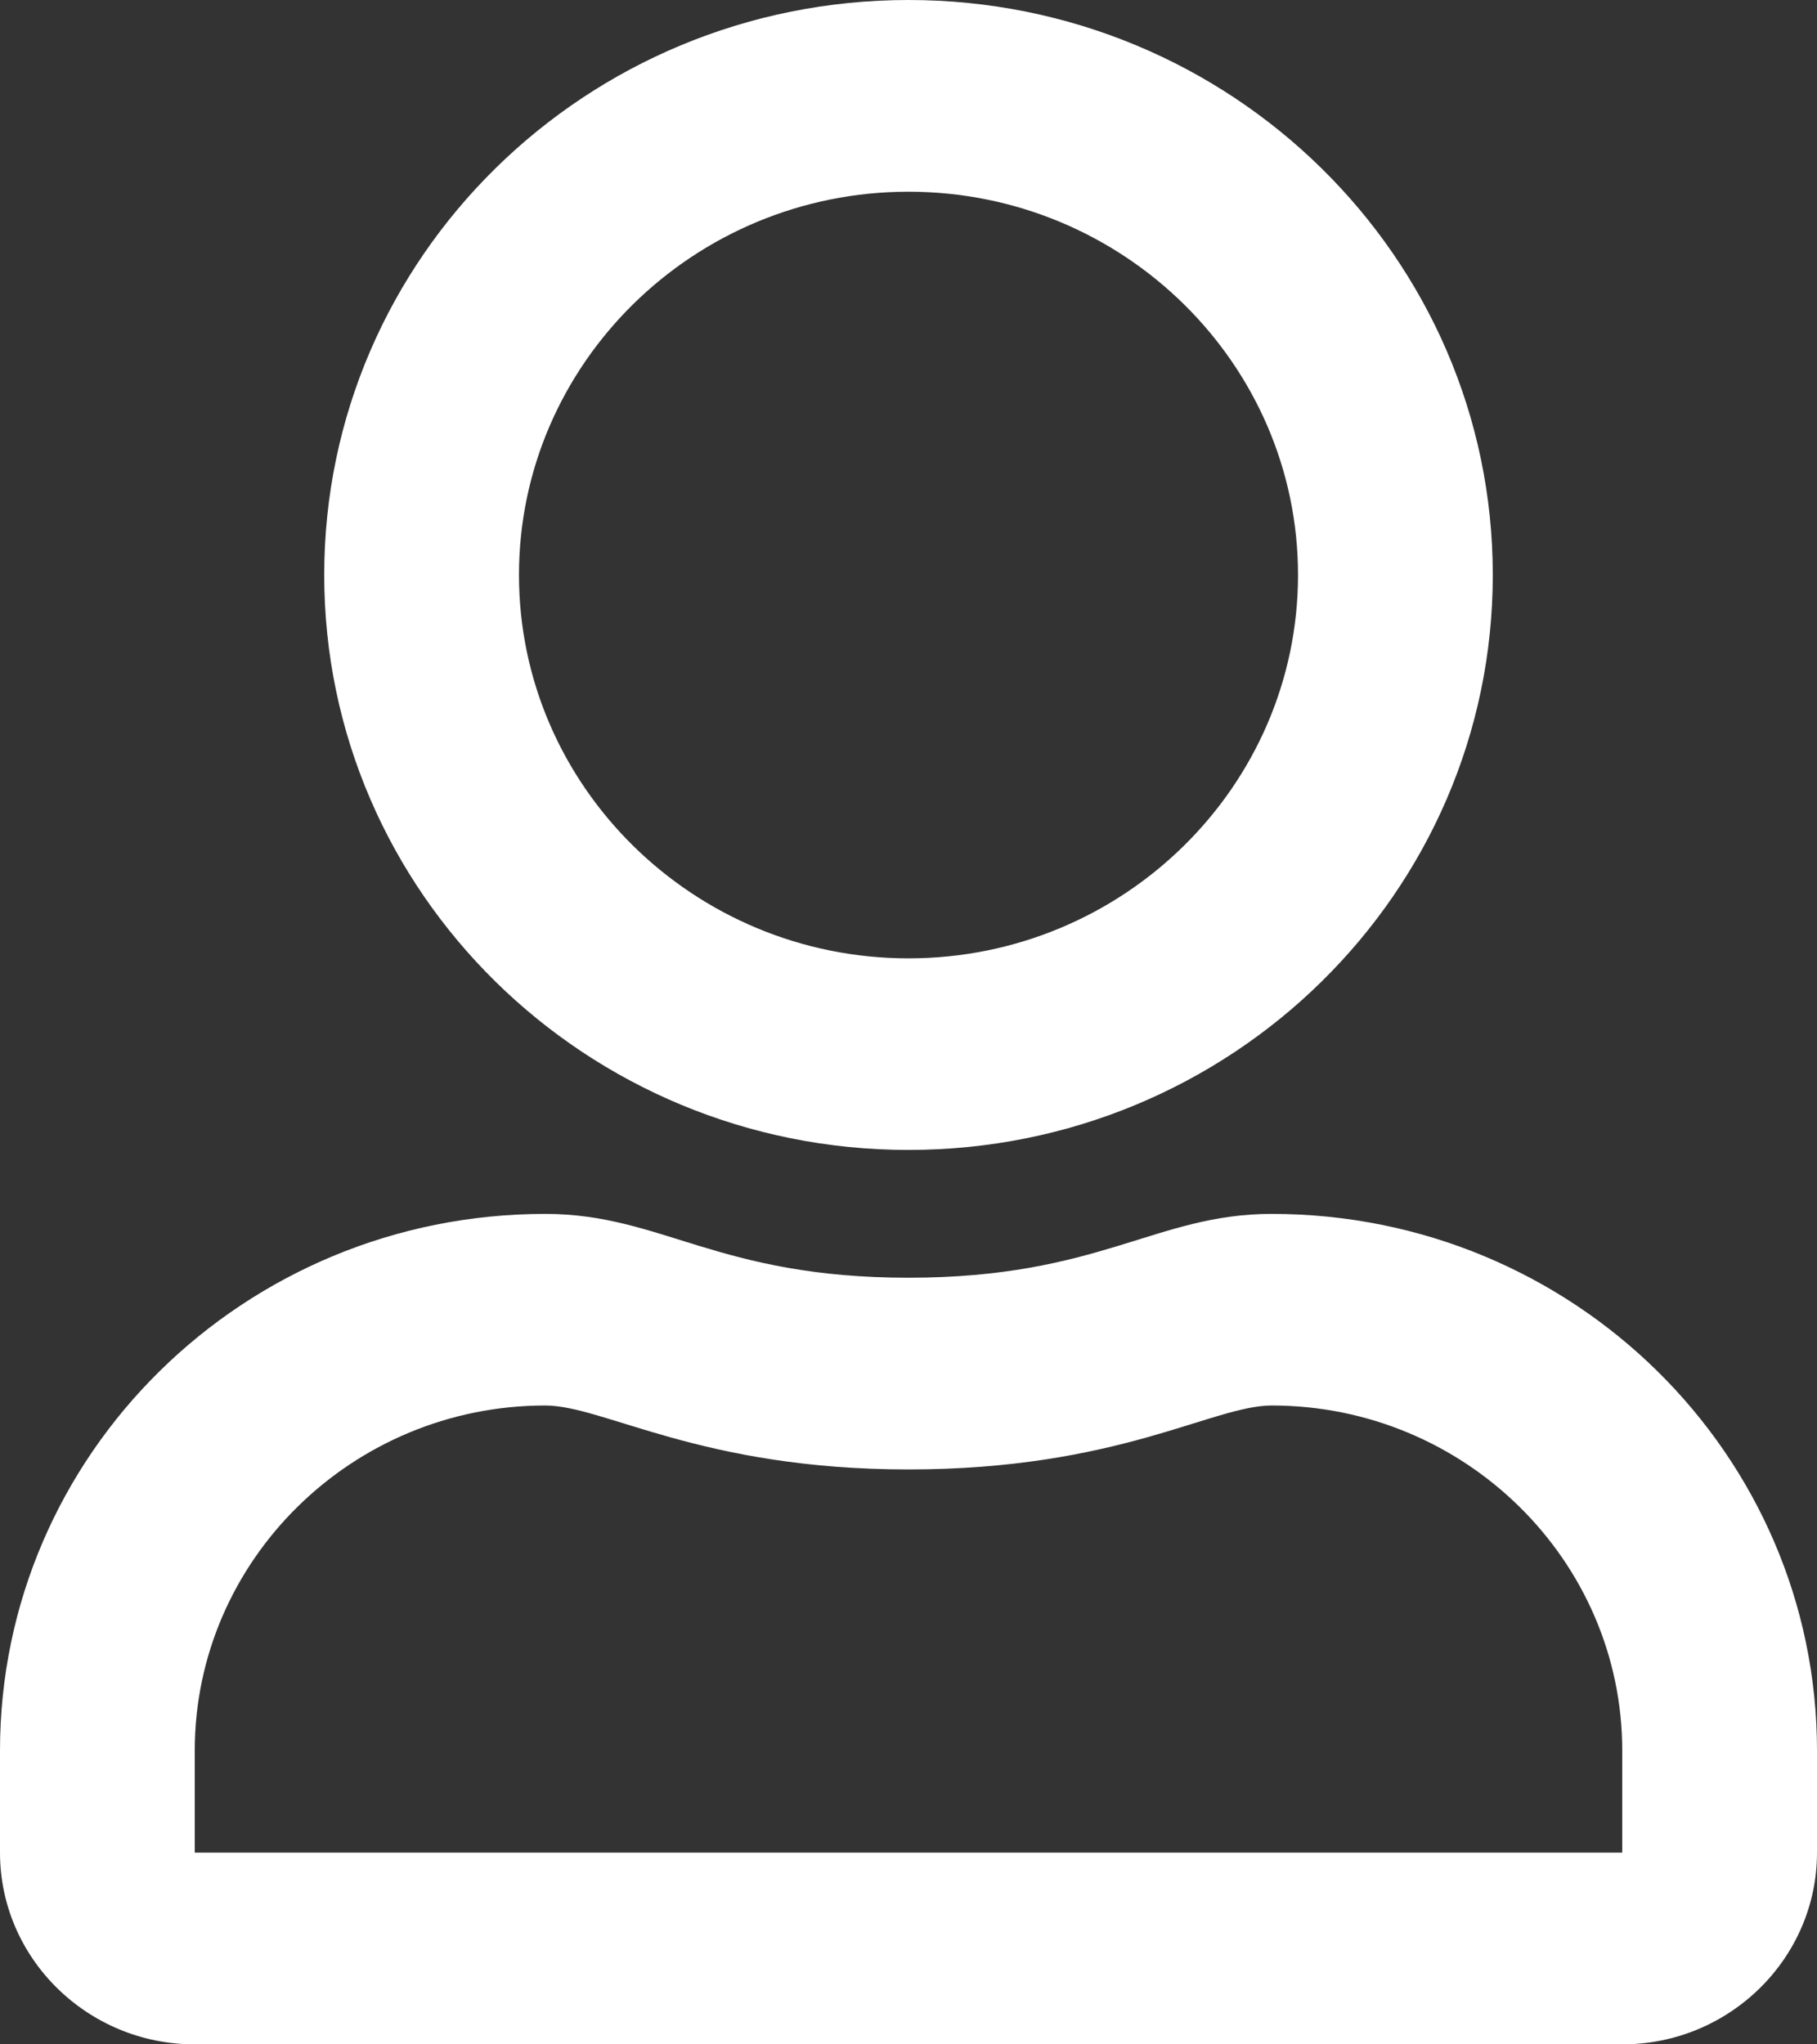 <?xml version="1.0" encoding="UTF-8"?>
<svg xmlns="http://www.w3.org/2000/svg" xmlns:xlink="http://www.w3.org/1999/xlink" width="16pt" height="18pt" viewBox="0 0 16 18" version="1.1">
<rect x="0" y="0" width="16" height="18" fill="#333333" stroke="none"/>
<g id="surface1">
<path style=" stroke:none;fill-rule:nonzero;fill:#fff;fill-opacity:1;" d="M 11.199 10.688 C 10.176 10.688 9.684 11.25 8 11.25 C 6.316 11.25 5.828 10.688 4.801 10.688 C 2.148 10.688 0 12.805 0 15.414 L 0 16.312 C 0 17.242 0.77 18 1.715 18 L 14.285 18 C 15.23 18 16 17.242 16 16.312 L 16 15.414 C 16 12.805 13.852 10.688 11.199 10.688 Z M 14.285 16.312 L 1.715 16.312 L 1.715 15.414 C 1.715 13.738 3.102 12.375 4.801 12.375 C 5.32 12.375 6.168 12.938 8 12.938 C 9.848 12.938 10.676 12.375 11.199 12.375 C 12.898 12.375 14.285 13.738 14.285 15.414 Z M 8 10.125 C 10.84 10.125 13.145 7.859 13.145 5.062 C 13.145 2.266 10.84 0 8 0 C 5.16 0 2.855 2.266 2.855 5.062 C 2.855 7.859 5.16 10.125 8 10.125 Z M 8 1.688 C 9.891 1.688 11.43 3.203 11.43 5.062 C 11.43 6.922 9.891 8.438 8 8.438 C 6.109 8.438 4.57 6.922 4.57 5.062 C 4.57 3.203 6.109 1.688 8 1.688 Z M 8 1.688 "/>
</g>
</svg>
